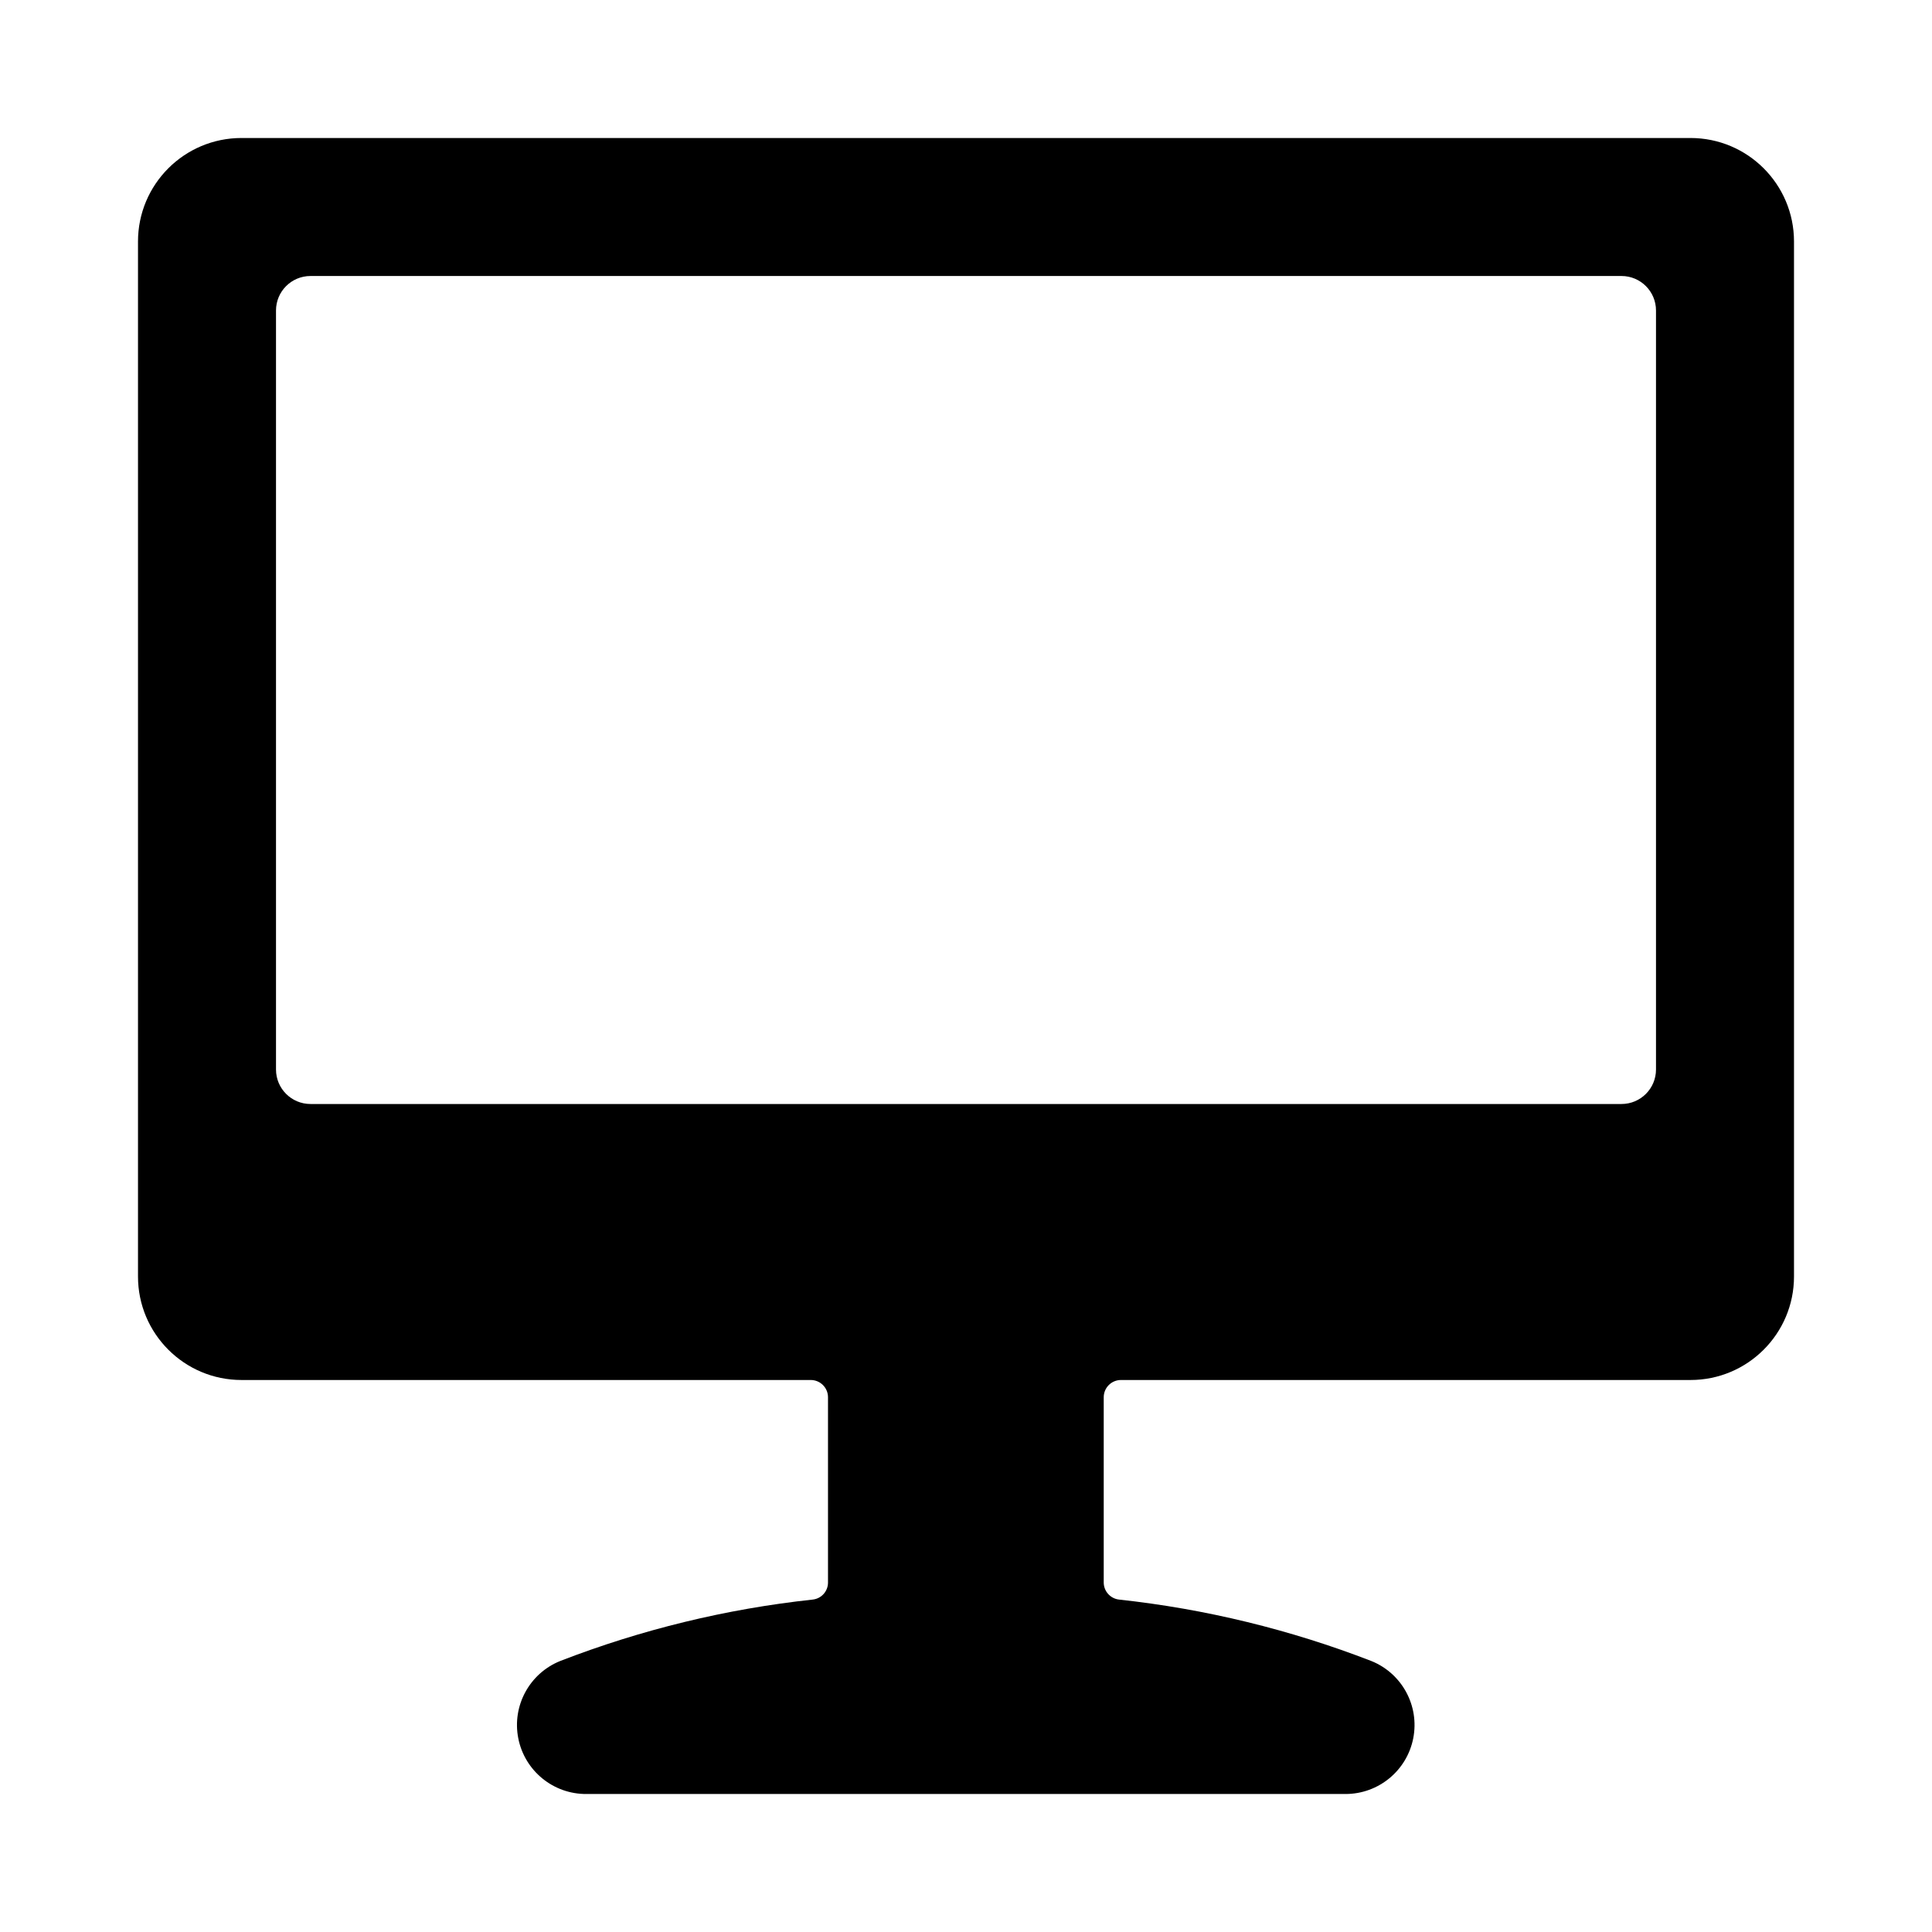 <svg viewBox="0 0 140 140" preserveAspectRatio="xMidYMid meet" id="screenshareon">
    <path d="M122.5,10 L17.5,10 C13.358,10 10,13.358 10,17.5 L10,92.5 C10,96.642 13.358,100 17.5,100 L58.75,100 C59.44,100 60,100.56 60,101.25 L60,114.67 C60.004,115.304 59.53,115.838 58.9,115.91 C52.632,116.587 46.479,118.083 40.6,120.36 C38.37,121.255 37.092,123.61 37.557,125.967 C38.022,128.324 40.097,130.018 42.5,130 L97.5,130 C99.891,130 101.948,128.309 102.409,125.963 C102.869,123.617 101.604,121.273 99.39,120.37 C93.508,118.09 87.352,116.59 81.08,115.91 C80.453,115.834 79.98,115.302 79.98,114.67 L79.98,101.25 C79.98,100.56 80.54,100 81.23,100 L122.5,100 C126.642,100 130,96.642 130,92.5 L130,17.5 C130,13.358 126.642,10 122.5,10 Z M120,77.5 C120,78.881 118.881,80 117.5,80 L22.5,80 C21.119,80 20,78.881 20,77.5 L20,22.5 C20,21.119 21.119,20 22.5,20 L117.5,20 C118.881,20 120,21.119 120,22.5 L120,77.5 Z" />
</svg>